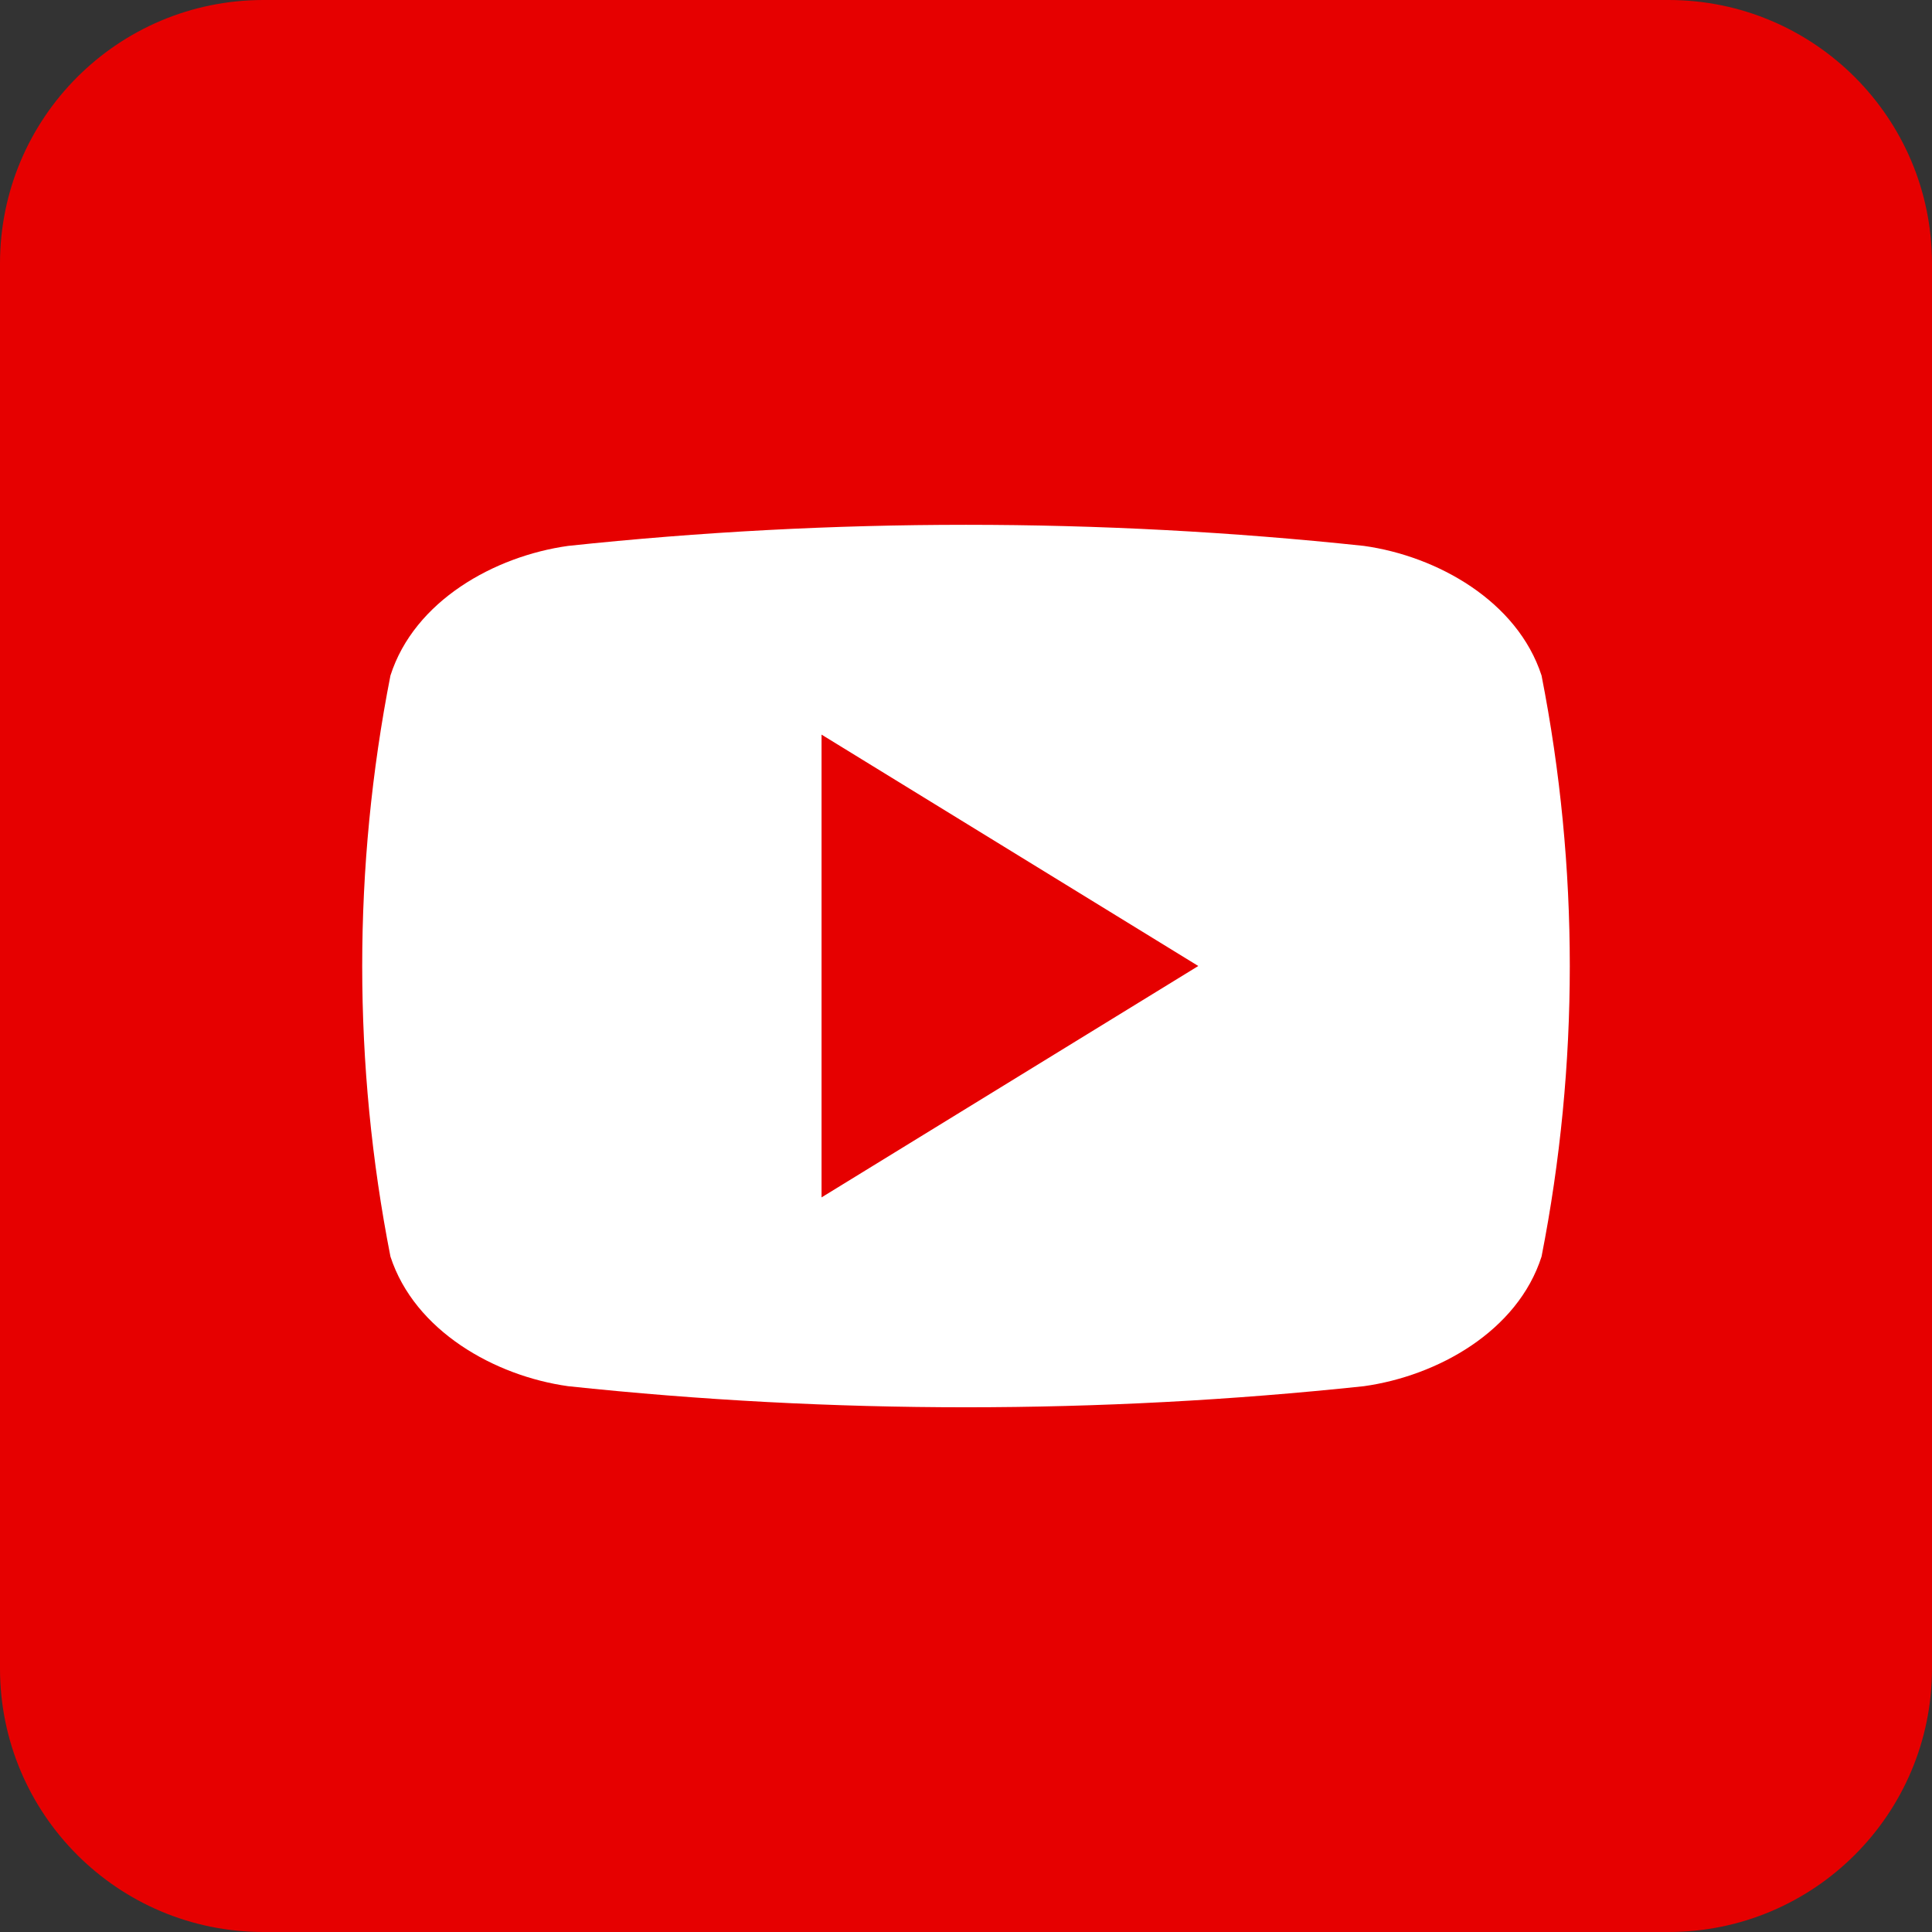 <svg width="43" height="43" viewBox="0 0 43 43" fill="none" xmlns="http://www.w3.org/2000/svg">
<rect x="0" y="0" width="43" height="43" fill="#333333" stroke="none"/>
<g clip-path="url(#clip0_1_18)">
<path d="M37.136 0H5.864C2.625 0 0 2.625 0 5.864V37.136C0 40.375 2.625 43 5.864 43H37.136C40.375 43 43 40.375 43 37.136V5.864C43 2.625 40.375 0 37.136 0Z" fill="#E60000"/>
<path d="M34.31 15.035C33.772 13.381 31.994 12.379 30.357 12.15C24.469 11.524 18.531 11.524 12.643 12.15C11.007 12.379 9.223 13.371 8.69 15.035C7.852 19.305 7.852 23.697 8.69 27.967C9.228 29.619 11.007 30.623 12.643 30.852C18.531 31.478 24.469 31.478 30.357 30.852C31.994 30.623 33.777 29.631 34.31 27.967C35.148 23.697 35.148 19.305 34.31 15.035ZM18.285 26.65V16.35L26.67 21.5C23.843 23.237 21.099 24.92 18.285 26.65Z" fill="white"/>
</g>
<defs>
<clipPath id="clip0_1_18">
<rect width="43" height="43" fill="white"/>
</clipPath>
</defs>
</svg>
